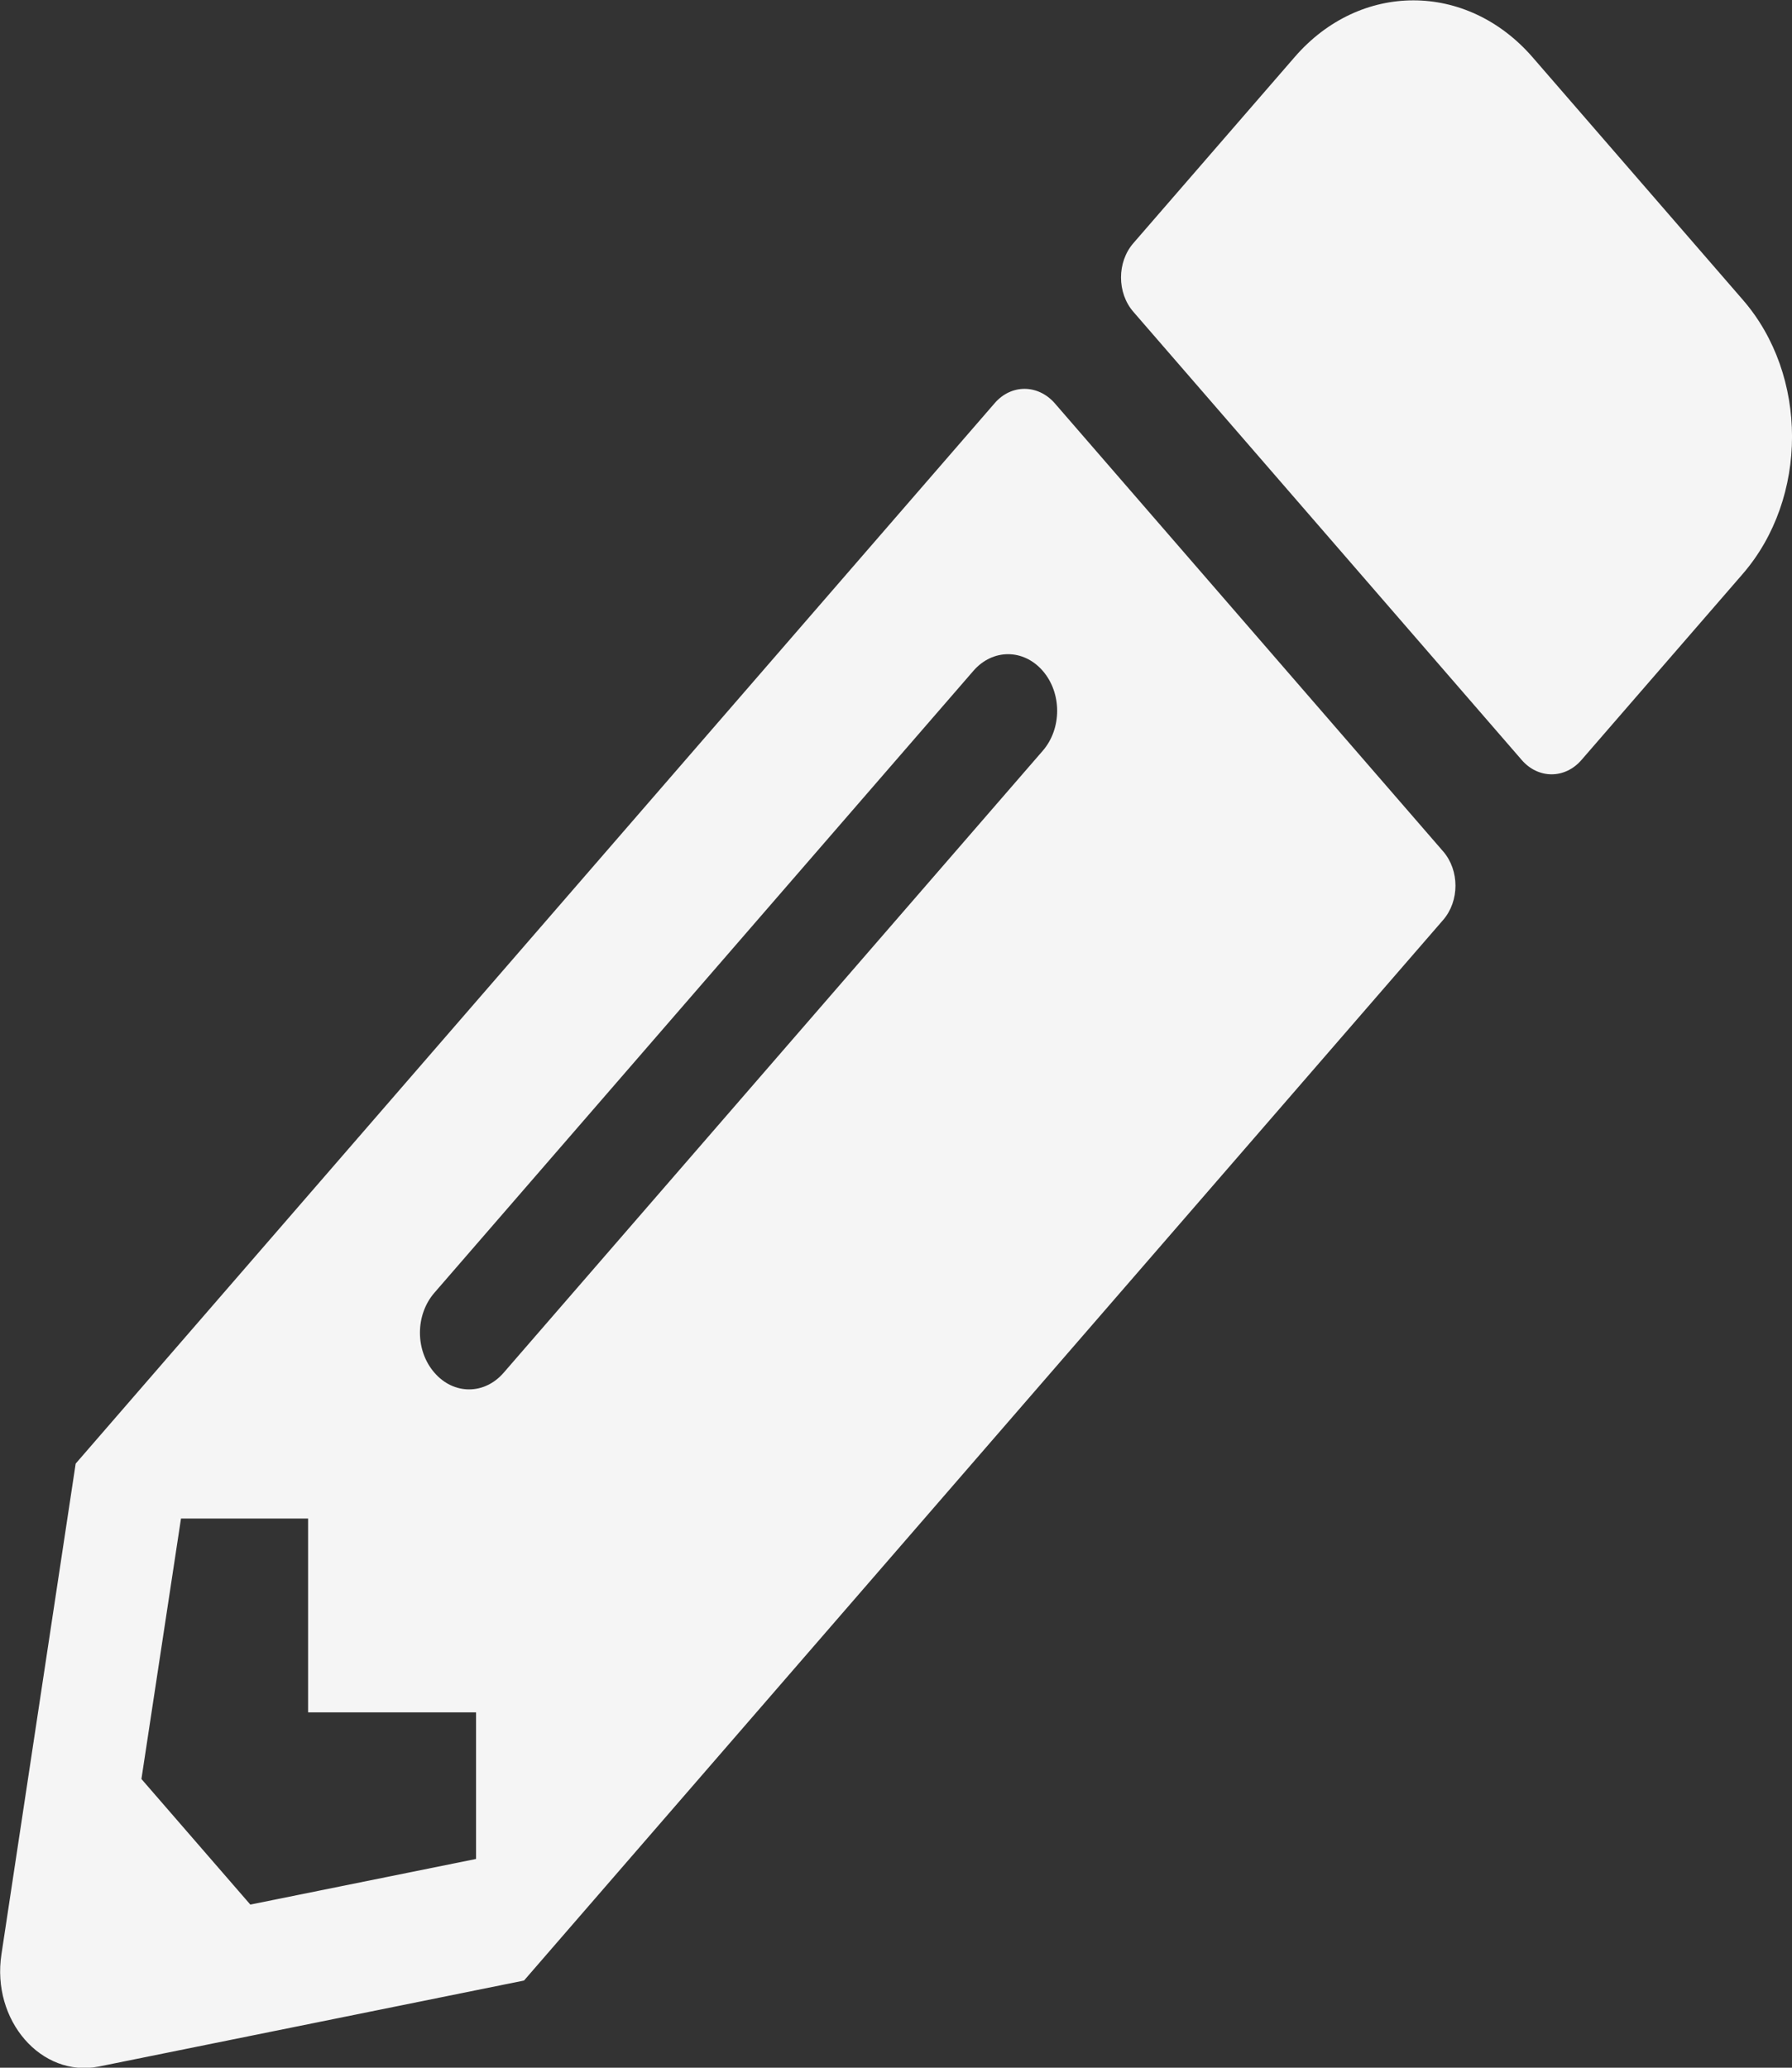 <svg width="26" height="30" viewBox="0 0 26 30" fill="none" xmlns="http://www.w3.org/2000/svg">
<rect x="0" y="0" width="26" height="30" fill="#333333" stroke="none"/>
<path d="M25.285 8.327L22.944 11.028C22.705 11.303 22.319 11.303 22.08 11.028L16.444 4.524C16.205 4.249 16.205 3.803 16.444 3.528L18.785 0.827C19.734 -0.269 21.278 -0.269 22.233 0.827L25.285 4.348C26.239 5.444 26.239 7.225 25.285 8.327ZM14.433 5.848L1.098 21.235L0.021 28.354C-0.126 29.315 0.6 30.147 1.433 29.983L7.603 28.735L20.938 13.348C21.177 13.073 21.177 12.627 20.938 12.352L15.301 5.848C15.057 5.573 14.671 5.573 14.433 5.848ZM6.303 19.916C6.023 19.594 6.023 19.079 6.303 18.756L14.123 9.733C14.402 9.411 14.849 9.411 15.129 9.733C15.408 10.055 15.408 10.571 15.129 10.893L7.308 19.916C7.029 20.239 6.582 20.239 6.303 19.916ZM4.47 24.844H6.907V26.971L3.632 27.633L2.052 25.811L2.626 22.032H4.47V24.844Z" fill="#F5F5F5"/>
</svg>
